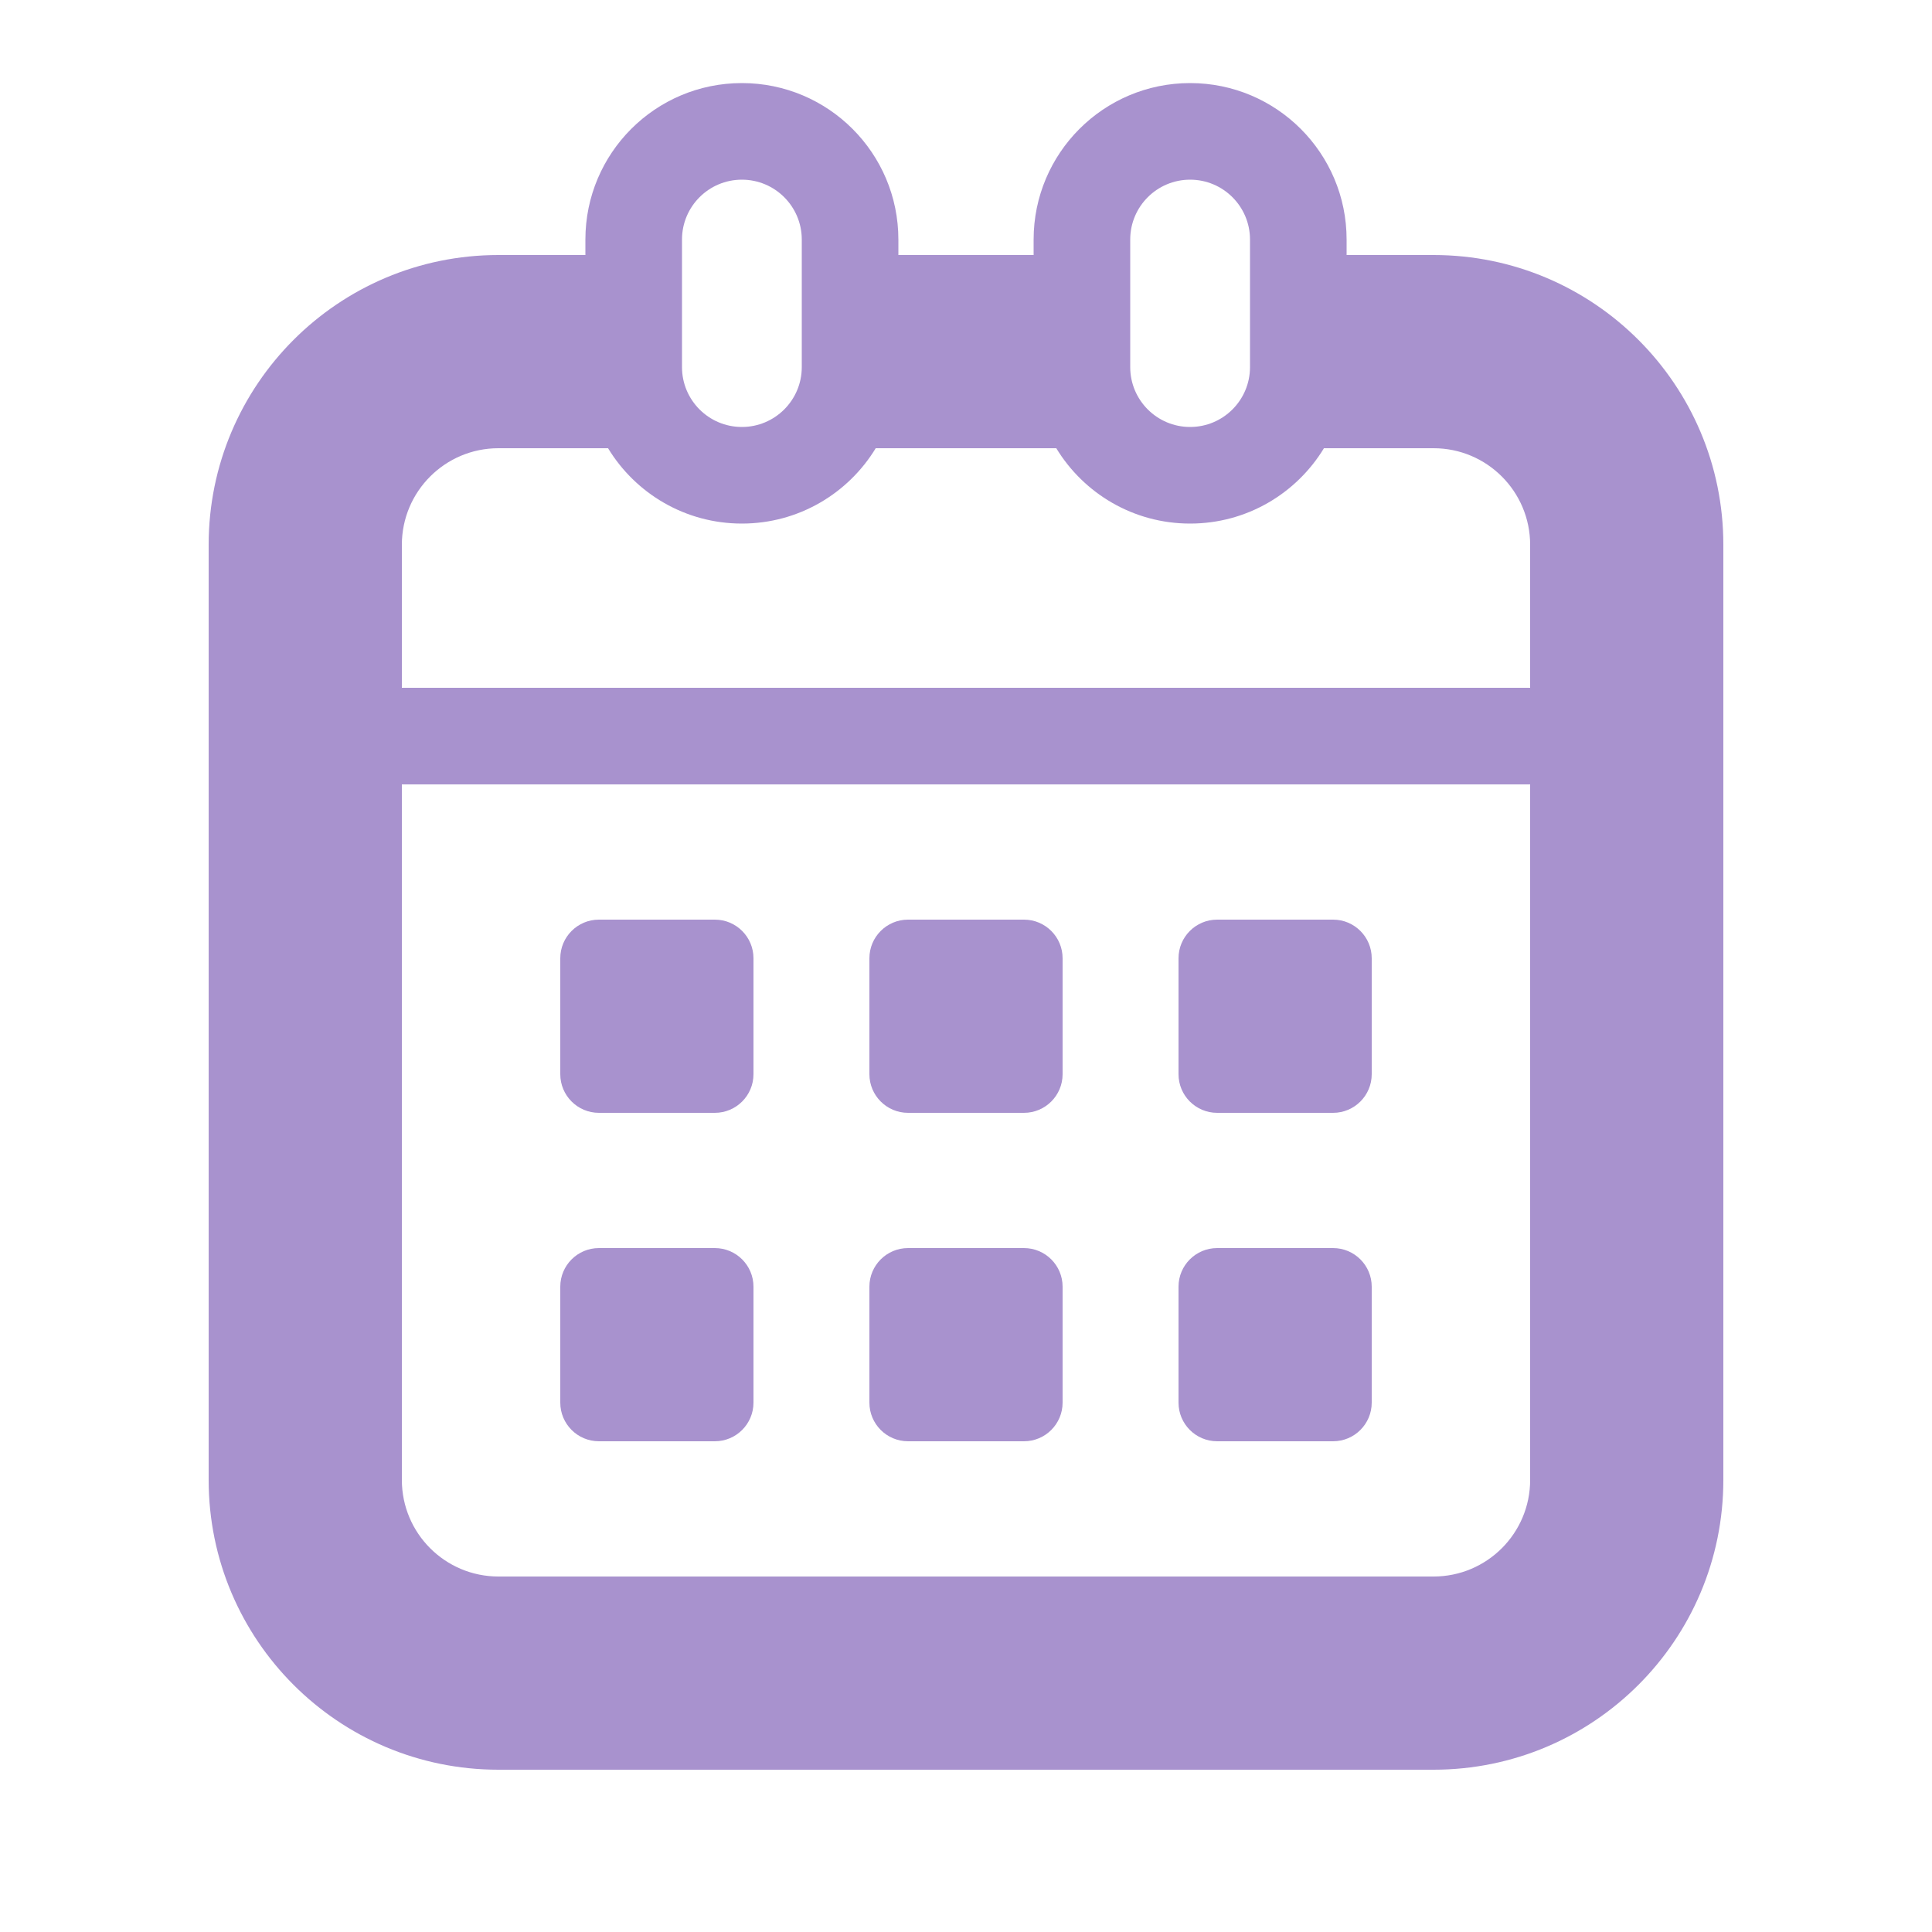 <svg width="500" height="500" viewBox="0 0 500 500" fill="none" xmlns="http://www.w3.org/2000/svg">
<path fill-rule="evenodd" clip-rule="evenodd" d="M267.5 66H232.5V62C232.5 39.633 214.368 21.5 192 21.5C169.632 21.5 151.5 39.633 151.5 62V66H129C87.579 66 54 99.579 54 141V383C54 424.421 87.579 458 129 458H371C412.421 458 446 424.421 446 383V141C446 99.579 412.421 66 371 66H348.5V62C348.5 39.633 330.368 21.5 308 21.5C285.632 21.5 267.5 39.633 267.5 62V66ZM192 135.5C177.321 135.5 164.466 127.691 157.363 116H129C115.193 116 104 127.193 104 141V178L396 178V141C396 127.193 384.807 116 371 116H342.637C335.534 127.691 322.679 135.5 308 135.5C293.321 135.5 280.466 127.691 273.363 116H226.637C219.534 127.691 206.679 135.5 192 135.5ZM104 383V203L396 203V383C396 396.807 384.807 408 371 408H129C115.193 408 104 396.807 104 383ZM176.5 95C176.5 103.56 183.44 110.5 192 110.5C200.56 110.5 207.5 103.56 207.5 95V62C207.5 53.44 200.56 46.5 192 46.5C183.44 46.5 176.5 53.44 176.5 62V95ZM292.5 95C292.5 103.56 299.44 110.5 308 110.5C316.56 110.5 323.5 103.56 323.5 95V62C323.5 53.44 316.56 46.5 308 46.5C299.44 46.5 292.5 53.44 292.5 62V95Z" fill="#a892ce"/>
<path d="M145 248C145 242.477 149.477 238 155 238H185C190.523 238 195 242.477 195 248V278C195 283.523 190.523 288 185 288H155C149.477 288 145 283.523 145 278V248Z" fill="#a892ce"/>
<path d="M225 248C225 242.477 229.477 238 235 238H265C270.523 238 275 242.477 275 248V278C275 283.523 270.523 288 265 288H235C229.477 288 225 283.523 225 278V248Z" fill="#a892ce"/>
<path d="M145 333C145 327.477 149.477 323 155 323H185C190.523 323 195 327.477 195 333V363C195 368.523 190.523 373 185 373H155C149.477 373 145 368.523 145 363V333Z" fill="#a892ce"/>
<path d="M225 333C225 327.477 229.477 323 235 323H265C270.523 323 275 327.477 275 333V363C275 368.523 270.523 373 265 373H235C229.477 373 225 368.523 225 363V333Z" fill="#a892ce"/>
<path d="M305 333C305 327.477 309.477 323 315 323H345C350.523 323 355 327.477 355 333V363C355 368.523 350.523 373 345 373H315C309.477 373 305 368.523 305 363V333Z" fill="#a892ce"/>
<path d="M305 248C305 242.477 309.477 238 315 238H345C350.523 238 355 242.477 355 248V278C355 283.523 350.523 288 345 288H315C309.477 288 305 283.523 305 278V248Z" fill="#a892ce"/>
</svg>
